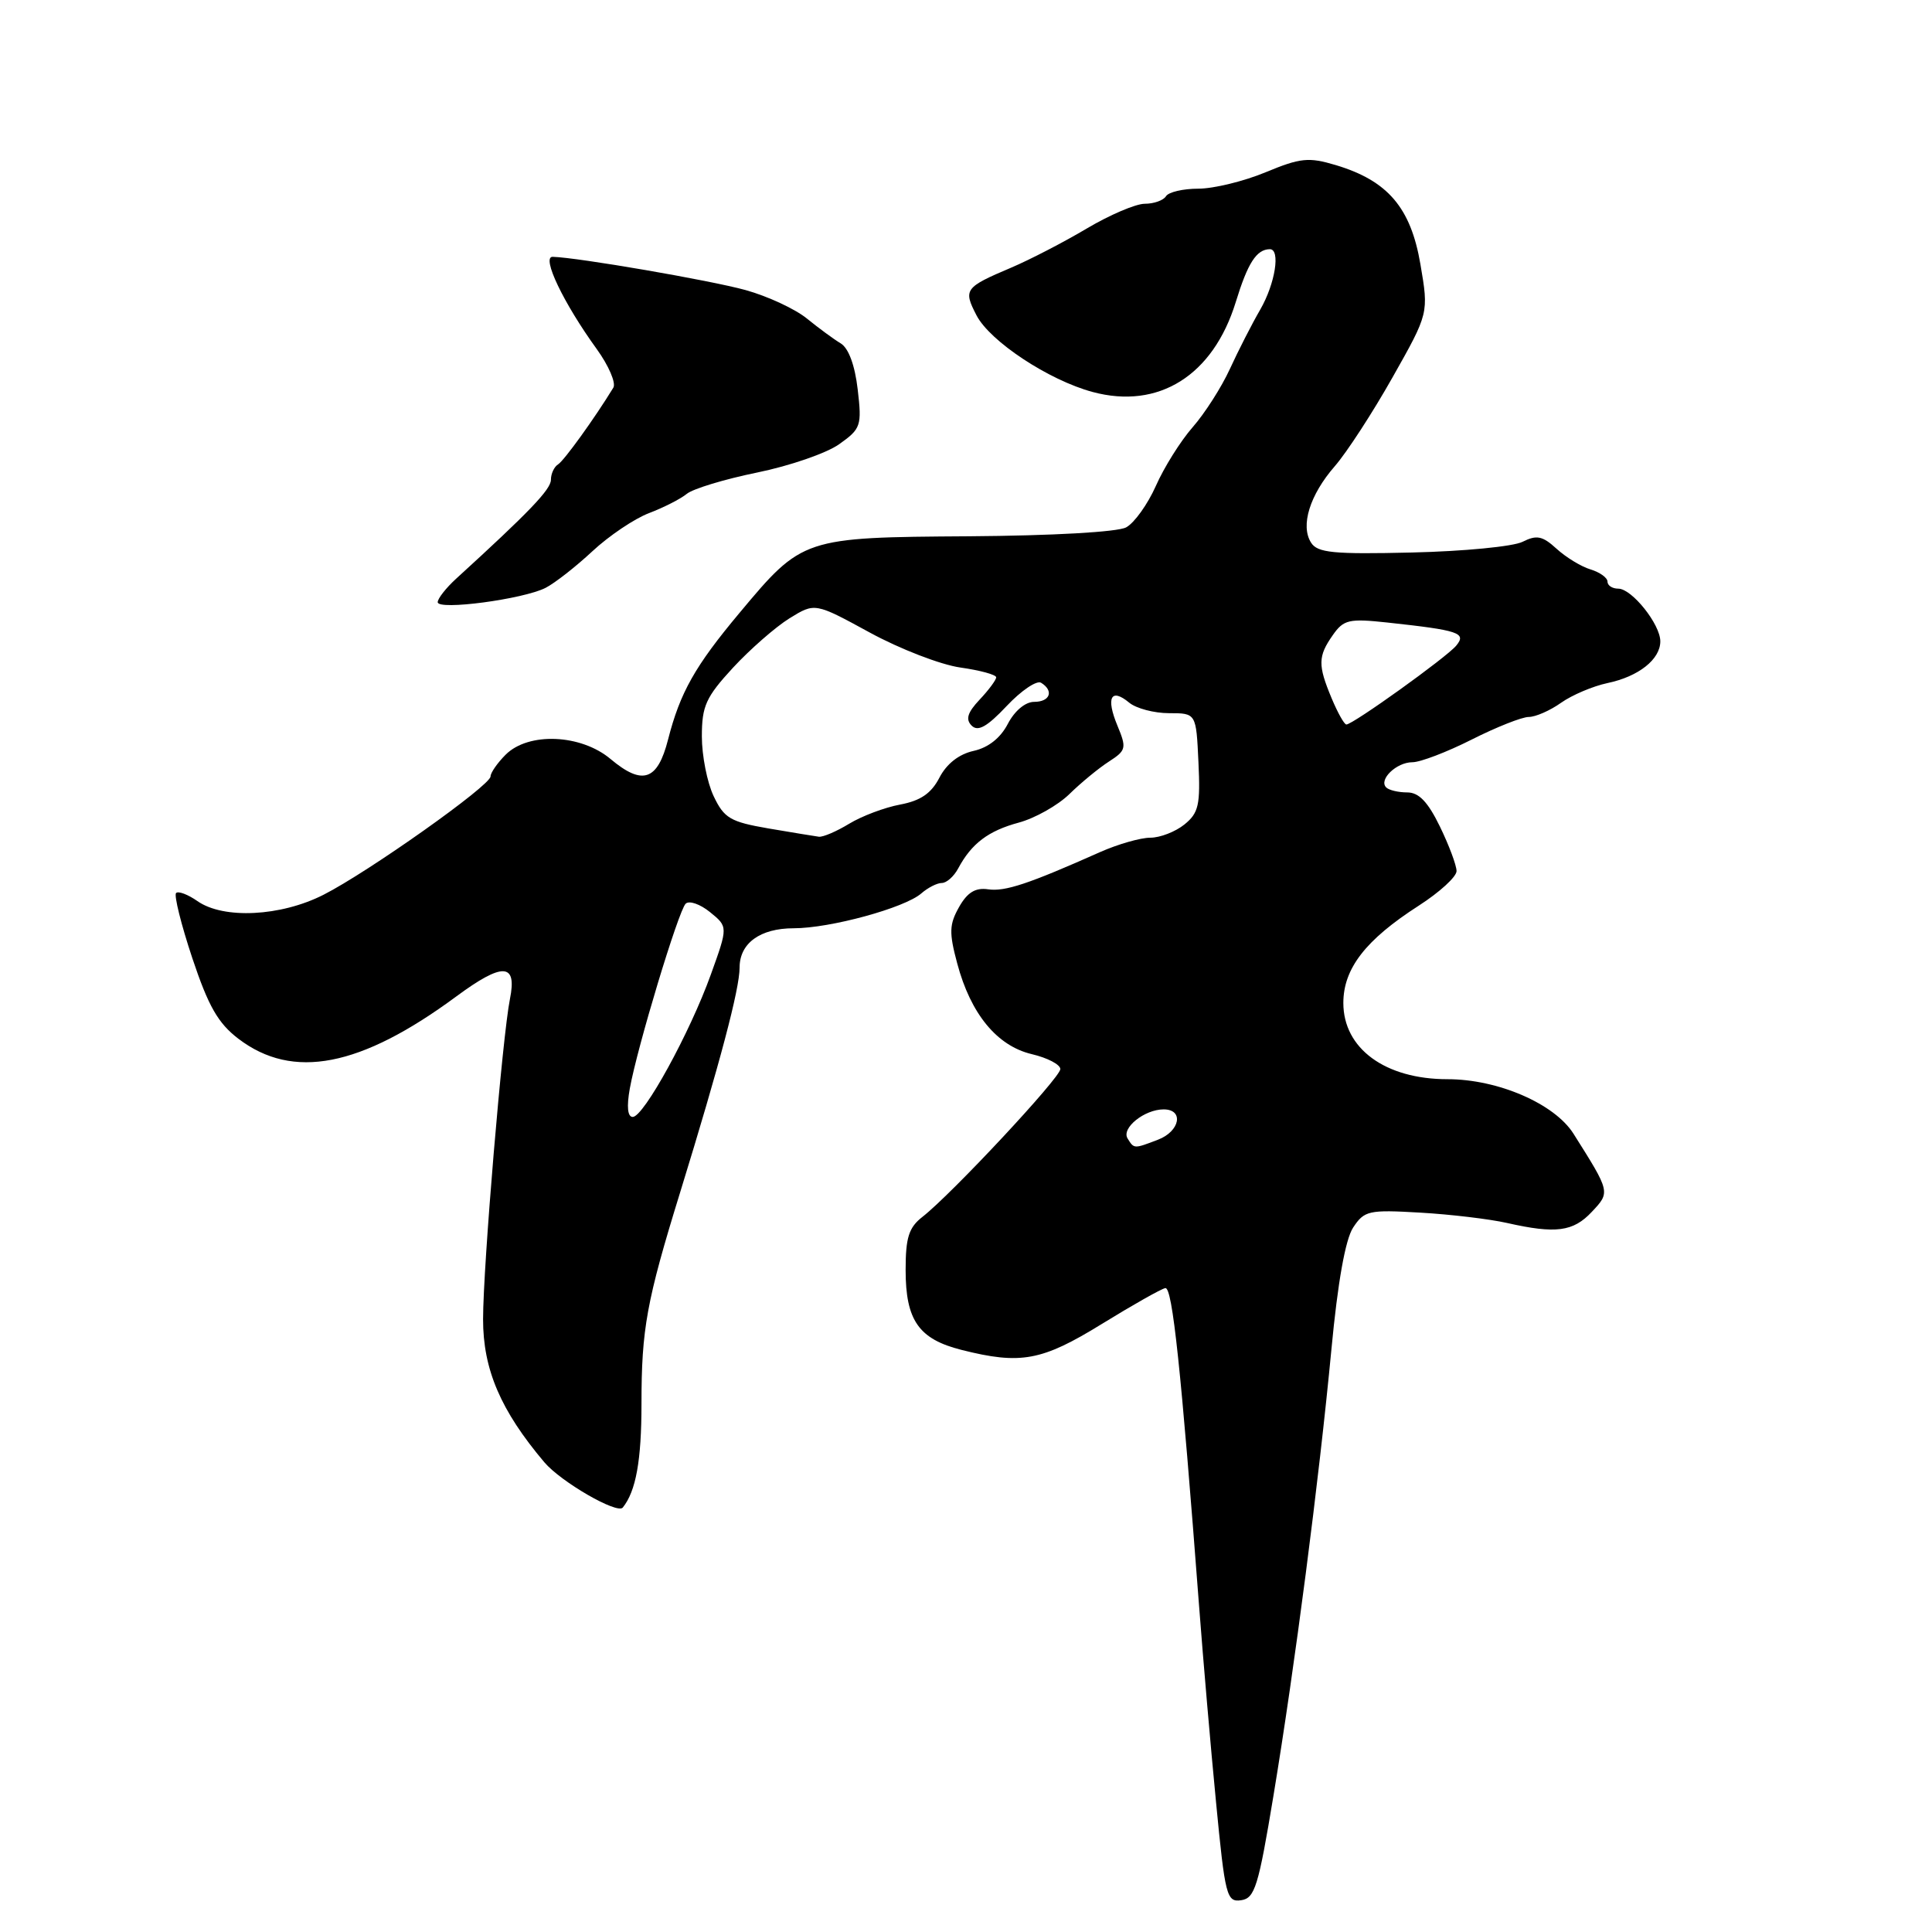 <?xml version="1.0" encoding="UTF-8" standalone="no"?>
<!DOCTYPE svg PUBLIC "-//W3C//DTD SVG 1.1//EN" "http://www.w3.org/Graphics/SVG/1.1/DTD/svg11.dtd" >
<svg xmlns="http://www.w3.org/2000/svg" xmlns:xlink="http://www.w3.org/1999/xlink" version="1.1" viewBox="0 0 256 256">
 <g >
 <path fill="currentColor"
d=" M 168.73 238.00 C 171.59 220.73 174.76 196.26 176.42 178.79 C 177.26 169.88 178.27 164.24 179.29 162.67 C 180.78 160.41 181.34 160.28 188.19 160.68 C 192.21 160.91 197.39 161.53 199.69 162.05 C 206.14 163.51 208.46 163.21 210.92 160.58 C 213.39 157.96 213.39 157.98 208.50 150.23 C 205.99 146.25 198.49 143.00 191.80 143.00 C 183.55 143.00 178.00 138.94 178.00 132.90 C 178.00 128.33 180.96 124.52 188.00 120.00 C 190.75 118.23 193.00 116.18 193.00 115.42 C 193.00 114.67 192.01 112.02 190.80 109.53 C 189.21 106.26 188.01 105.00 186.47 105.00 C 185.29 105.00 184.04 104.70 183.68 104.34 C 182.64 103.31 185.04 101.00 187.15 101.00 C 188.20 101.00 191.73 99.65 195.00 98.00 C 198.27 96.35 201.67 95.00 202.57 95.00 C 203.46 95.00 205.39 94.16 206.85 93.12 C 208.31 92.09 211.07 90.92 213.00 90.51 C 217.12 89.65 220.00 87.37 220.00 84.98 C 220.00 82.72 216.23 78.00 214.43 78.00 C 213.64 78.00 213.00 77.58 213.00 77.07 C 213.00 76.55 211.99 75.83 210.75 75.45 C 209.51 75.08 207.49 73.84 206.25 72.71 C 204.39 71.01 203.62 70.85 201.75 71.79 C 200.51 72.42 193.93 73.05 187.11 73.21 C 176.65 73.46 174.57 73.25 173.72 71.90 C 172.29 69.65 173.55 65.58 176.87 61.77 C 178.44 59.97 181.88 54.68 184.52 50.00 C 189.32 41.50 189.32 41.50 188.21 35.00 C 186.93 27.51 183.89 23.95 177.01 21.88 C 173.40 20.80 172.32 20.91 167.69 22.83 C 164.82 24.02 160.81 25.00 158.79 25.00 C 156.77 25.00 154.84 25.45 154.50 26.00 C 154.16 26.55 152.90 27.00 151.69 27.00 C 150.49 27.00 147.03 28.48 144.00 30.28 C 140.97 32.08 136.47 34.41 134.00 35.46 C 127.82 38.08 127.62 38.36 129.39 41.78 C 131.17 45.23 138.97 50.38 144.78 51.94 C 153.52 54.29 160.74 49.76 163.74 40.04 C 165.34 34.83 166.49 33.05 168.25 33.02 C 169.70 32.99 168.98 37.57 166.99 41.02 C 165.88 42.93 164.07 46.48 162.96 48.90 C 161.85 51.32 159.63 54.79 158.03 56.61 C 156.43 58.44 154.24 61.93 153.16 64.38 C 152.07 66.83 150.30 69.30 149.22 69.88 C 148.07 70.50 139.42 70.98 128.38 71.06 C 106.44 71.20 106.31 71.25 97.99 81.21 C 92.09 88.26 90.12 91.75 88.52 98.00 C 87.13 103.45 85.13 104.12 80.91 100.58 C 76.98 97.27 70.02 96.98 67.00 100.00 C 65.90 101.10 65.00 102.40 65.00 102.88 C 65.00 104.08 48.79 115.56 42.85 118.57 C 37.20 121.44 29.61 121.82 26.16 119.40 C 24.90 118.52 23.63 118.04 23.33 118.33 C 23.04 118.63 24.00 122.51 25.48 126.95 C 27.61 133.33 28.89 135.58 31.59 137.64 C 38.81 143.14 47.77 141.40 60.44 132.05 C 66.62 127.48 68.54 127.57 67.57 132.37 C 66.58 137.28 64.01 167.81 64.01 174.79 C 64.00 181.45 66.34 186.91 72.13 193.76 C 74.32 196.35 81.79 200.67 82.52 199.76 C 84.27 197.58 85.00 193.52 85.00 186.01 C 85.00 176.10 85.67 172.41 90.12 158.00 C 95.41 140.83 98.00 131.04 98.00 128.21 C 98.00 124.98 100.72 123.00 105.17 123.00 C 110.01 123.00 119.89 120.30 122.08 118.38 C 122.95 117.62 124.17 117.00 124.79 117.00 C 125.42 117.00 126.39 116.14 126.96 115.08 C 128.73 111.77 130.95 110.09 134.99 109.00 C 137.14 108.42 140.16 106.72 141.70 105.22 C 143.24 103.71 145.60 101.77 146.94 100.91 C 149.23 99.43 149.30 99.13 148.06 96.14 C 146.52 92.43 147.21 91.10 149.63 93.11 C 150.55 93.87 152.93 94.50 154.91 94.50 C 158.50 94.50 158.50 94.50 158.80 101.00 C 159.07 106.66 158.83 107.72 156.94 109.25 C 155.75 110.21 153.72 111.00 152.42 111.00 C 151.12 111.00 148.13 111.86 145.78 112.90 C 136.31 117.12 133.18 118.16 130.94 117.84 C 129.25 117.59 128.18 118.24 127.08 120.19 C 125.78 122.49 125.74 123.58 126.84 127.67 C 128.62 134.35 132.11 138.59 136.72 139.68 C 138.80 140.17 140.50 141.06 140.50 141.66 C 140.50 142.79 126.11 158.21 122.23 161.24 C 120.42 162.65 120.00 163.98 120.00 168.27 C 120.00 174.96 121.74 177.44 127.41 178.87 C 135.26 180.85 138.05 180.33 146.00 175.43 C 150.08 172.92 153.86 170.78 154.41 170.68 C 155.35 170.51 156.49 181.31 158.90 213.00 C 159.42 219.88 160.42 231.48 161.13 238.79 C 162.33 251.26 162.54 252.07 164.46 251.79 C 166.27 251.53 166.75 249.96 168.73 238.00 Z  M 72.30 77.89 C 73.51 77.27 76.30 75.09 78.50 73.04 C 80.70 70.99 84.08 68.72 86.00 67.99 C 87.92 67.26 90.17 66.12 91.00 65.44 C 91.83 64.76 96.03 63.49 100.34 62.61 C 104.65 61.73 109.55 60.04 111.21 58.85 C 114.08 56.81 114.21 56.42 113.65 51.60 C 113.28 48.40 112.44 46.13 111.40 45.50 C 110.48 44.95 108.47 43.47 106.92 42.21 C 105.38 40.95 101.72 39.25 98.81 38.44 C 94.10 37.14 76.59 34.12 73.23 34.03 C 71.71 33.99 74.66 40.16 79.07 46.25 C 80.66 48.45 81.65 50.76 81.27 51.37 C 78.77 55.46 74.74 61.04 73.95 61.53 C 73.43 61.85 73.00 62.77 73.00 63.57 C 73.00 64.85 70.13 67.84 60.42 76.70 C 59.09 77.92 58.00 79.31 58.00 79.79 C 58.00 80.91 69.35 79.40 72.30 77.89 Z  M 149.41 150.85 C 148.56 149.48 151.64 147.00 154.19 147.00 C 156.91 147.00 156.36 149.91 153.43 151.02 C 150.24 152.24 150.27 152.24 149.41 150.85 Z  M 83.45 144.25 C 84.44 138.75 89.89 120.71 90.85 119.75 C 91.31 119.29 92.76 119.79 94.08 120.86 C 96.47 122.80 96.47 122.80 94.19 129.13 C 91.42 136.84 85.30 148.00 83.84 148.00 C 83.16 148.00 83.02 146.65 83.45 144.25 Z  M 101.81 109.77 C 96.77 108.90 95.95 108.42 94.56 105.49 C 93.70 103.68 93.00 100.12 93.00 97.58 C 93.00 93.55 93.53 92.38 97.12 88.48 C 99.39 86.03 102.76 83.08 104.61 81.93 C 107.98 79.85 107.98 79.85 115.24 83.81 C 119.23 85.99 124.64 88.08 127.25 88.45 C 129.86 88.82 132.00 89.40 132.00 89.75 C 132.00 90.09 131.02 91.42 129.81 92.70 C 128.19 94.42 127.92 95.32 128.75 96.15 C 129.58 96.98 130.79 96.31 133.39 93.55 C 135.32 91.50 137.38 90.11 137.95 90.47 C 139.68 91.54 139.14 93.00 137.03 93.00 C 135.86 93.00 134.44 94.19 133.54 95.92 C 132.57 97.79 130.95 99.07 129.00 99.50 C 127.06 99.93 125.43 101.21 124.48 103.04 C 123.40 105.13 121.98 106.10 119.27 106.61 C 117.22 106.99 114.18 108.14 112.52 109.15 C 110.86 110.16 109.05 110.94 108.50 110.87 C 107.95 110.80 104.94 110.30 101.81 109.77 Z  M 176.45 92.53 C 174.61 88.13 174.63 86.97 176.60 84.16 C 178.04 82.10 178.74 81.94 183.85 82.49 C 193.34 83.52 194.36 83.86 192.95 85.56 C 191.66 87.11 179.27 96.00 178.40 96.00 C 178.12 96.00 177.25 94.44 176.45 92.53 Z "/>
</g>
</svg>